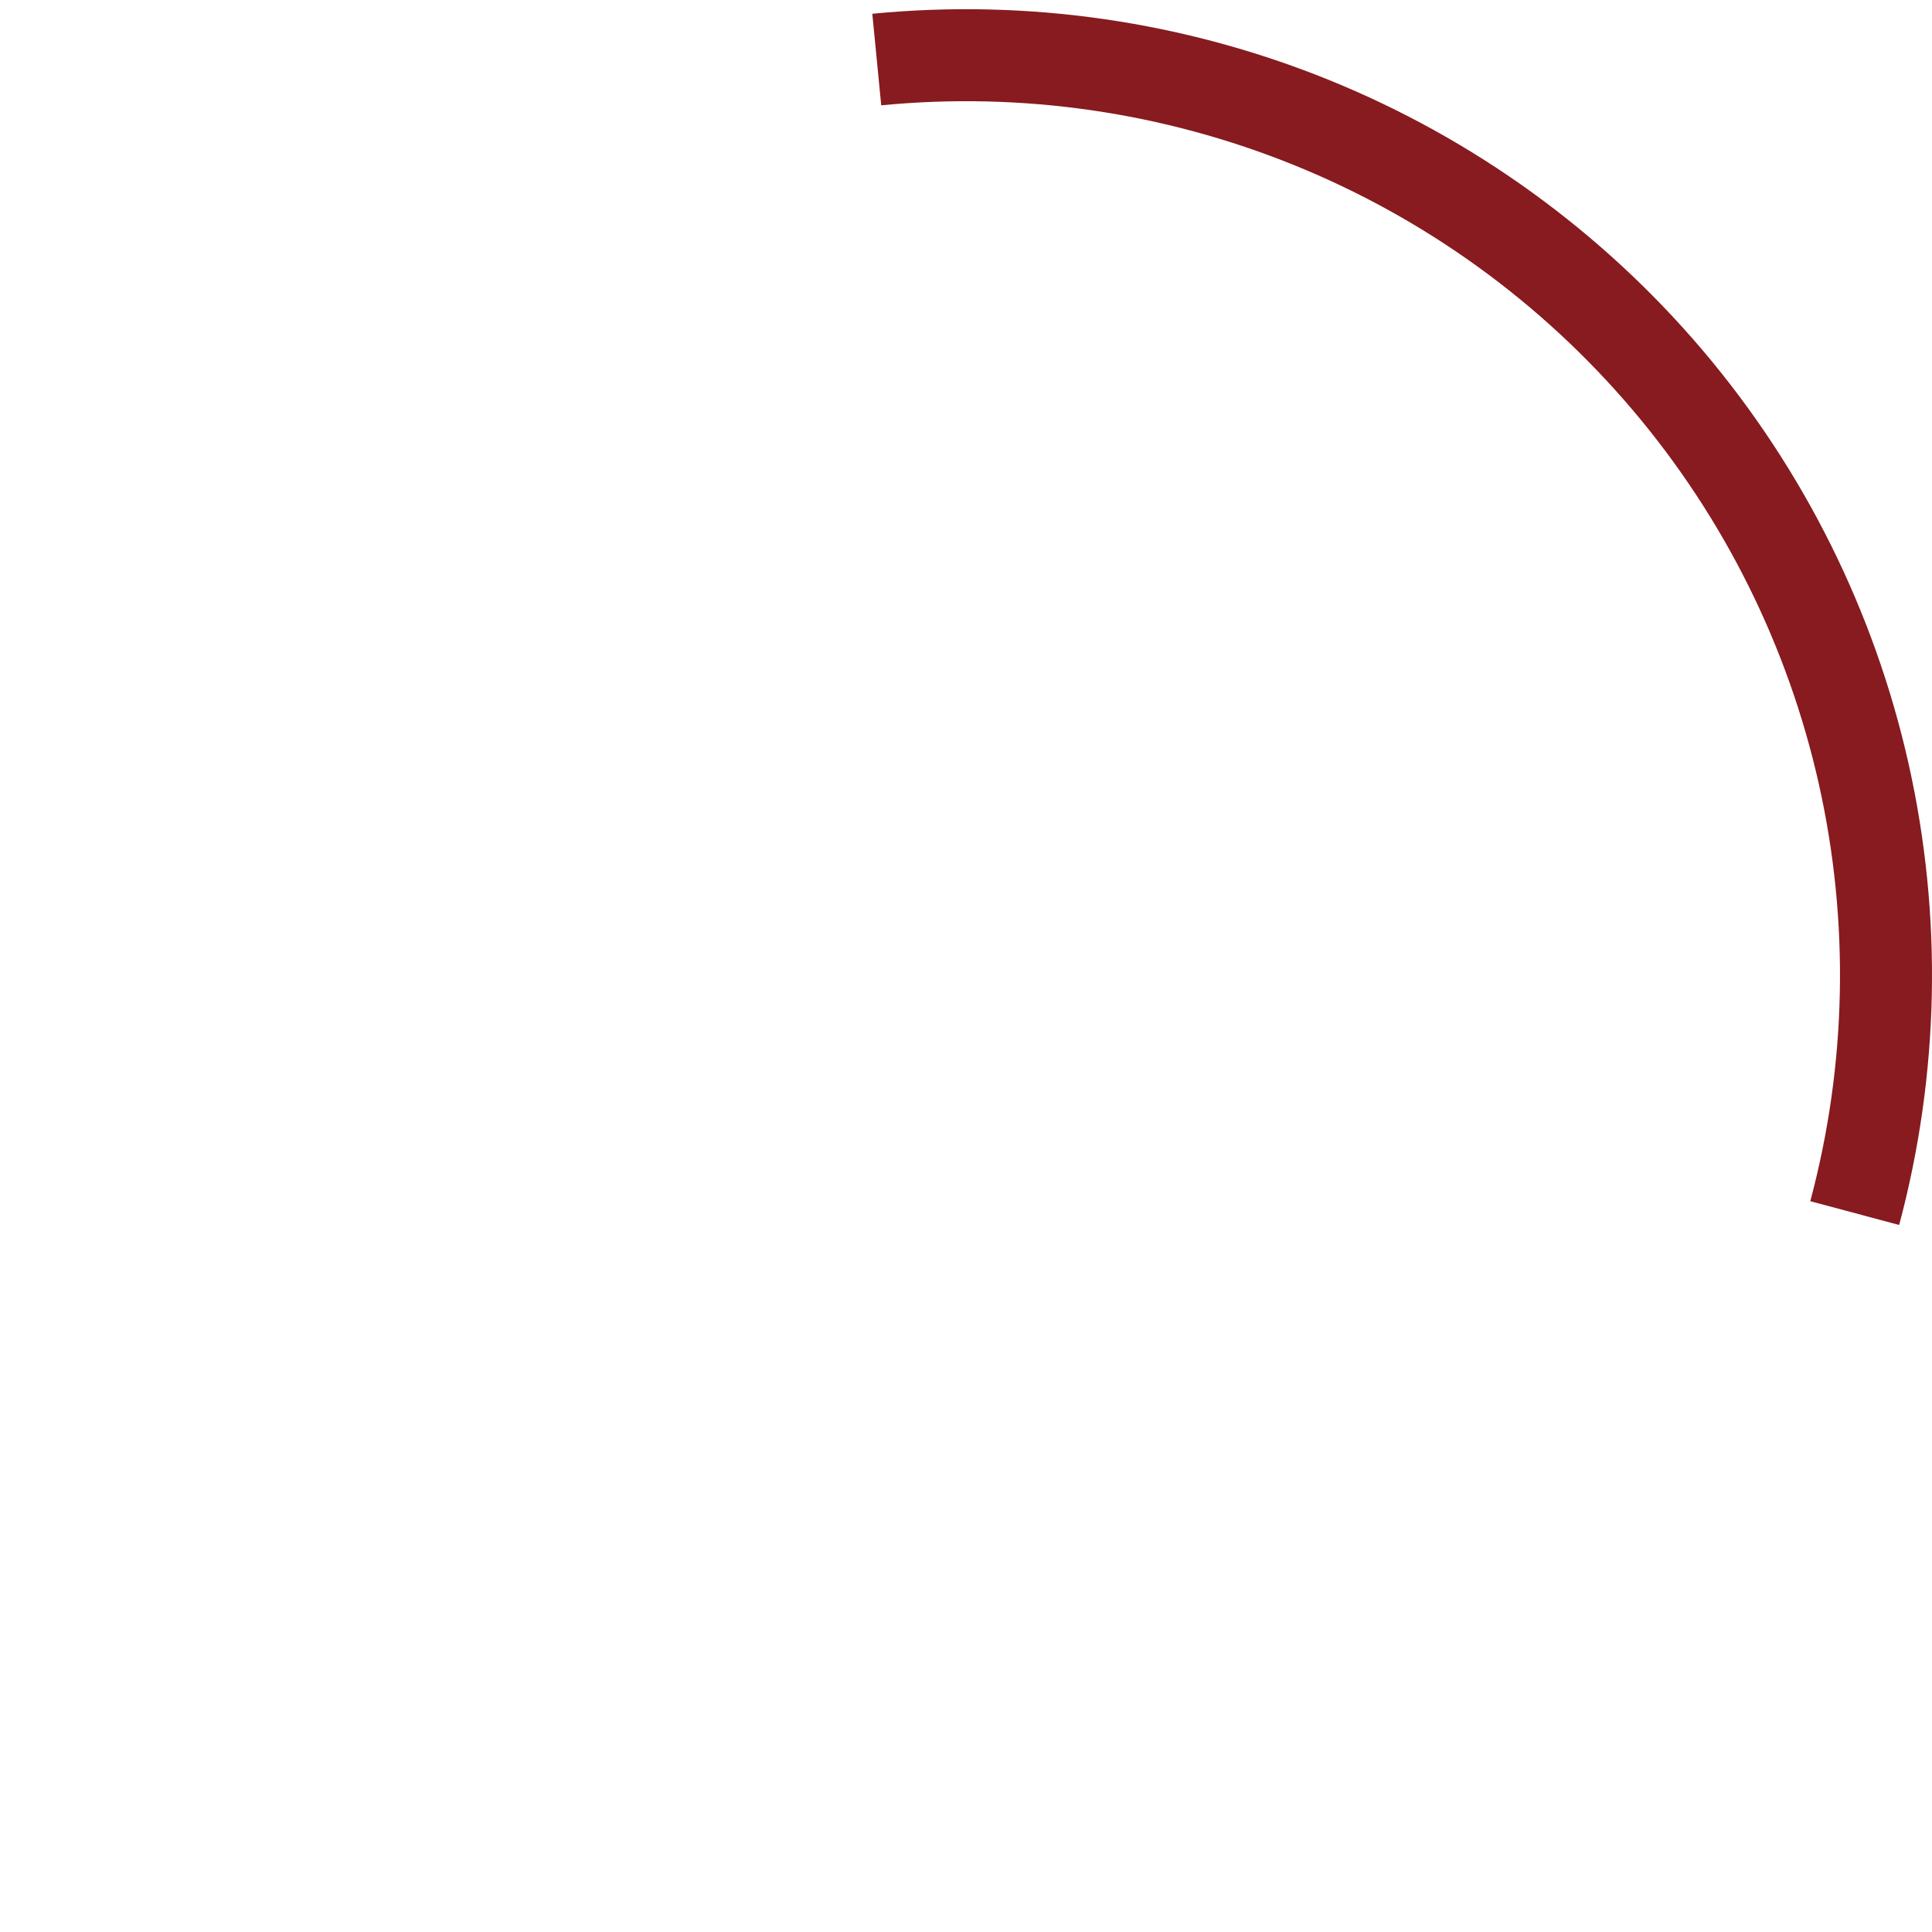 <svg width="105" height="105" viewBox="0 0 105 105" fill="none" xmlns="http://www.w3.org/2000/svg">
<path fill-rule="evenodd" clip-rule="evenodd" d="M47.408 0.748C55.85 -0.075 64.367 1.16 72.228 4.347C80.088 7.535 87.06 12.58 92.546 19.05C98.031 25.52 101.867 33.224 103.725 41.5C105.583 49.777 105.408 58.38 103.215 66.575L98.385 65.282C100.369 57.868 100.528 50.084 98.847 42.595C97.165 35.107 93.695 28.137 88.732 22.283C83.769 16.429 77.461 11.865 70.349 8.981C63.236 6.097 55.531 4.98 47.893 5.724L47.408 0.748Z" fill="#871B1F"/>
</svg>
